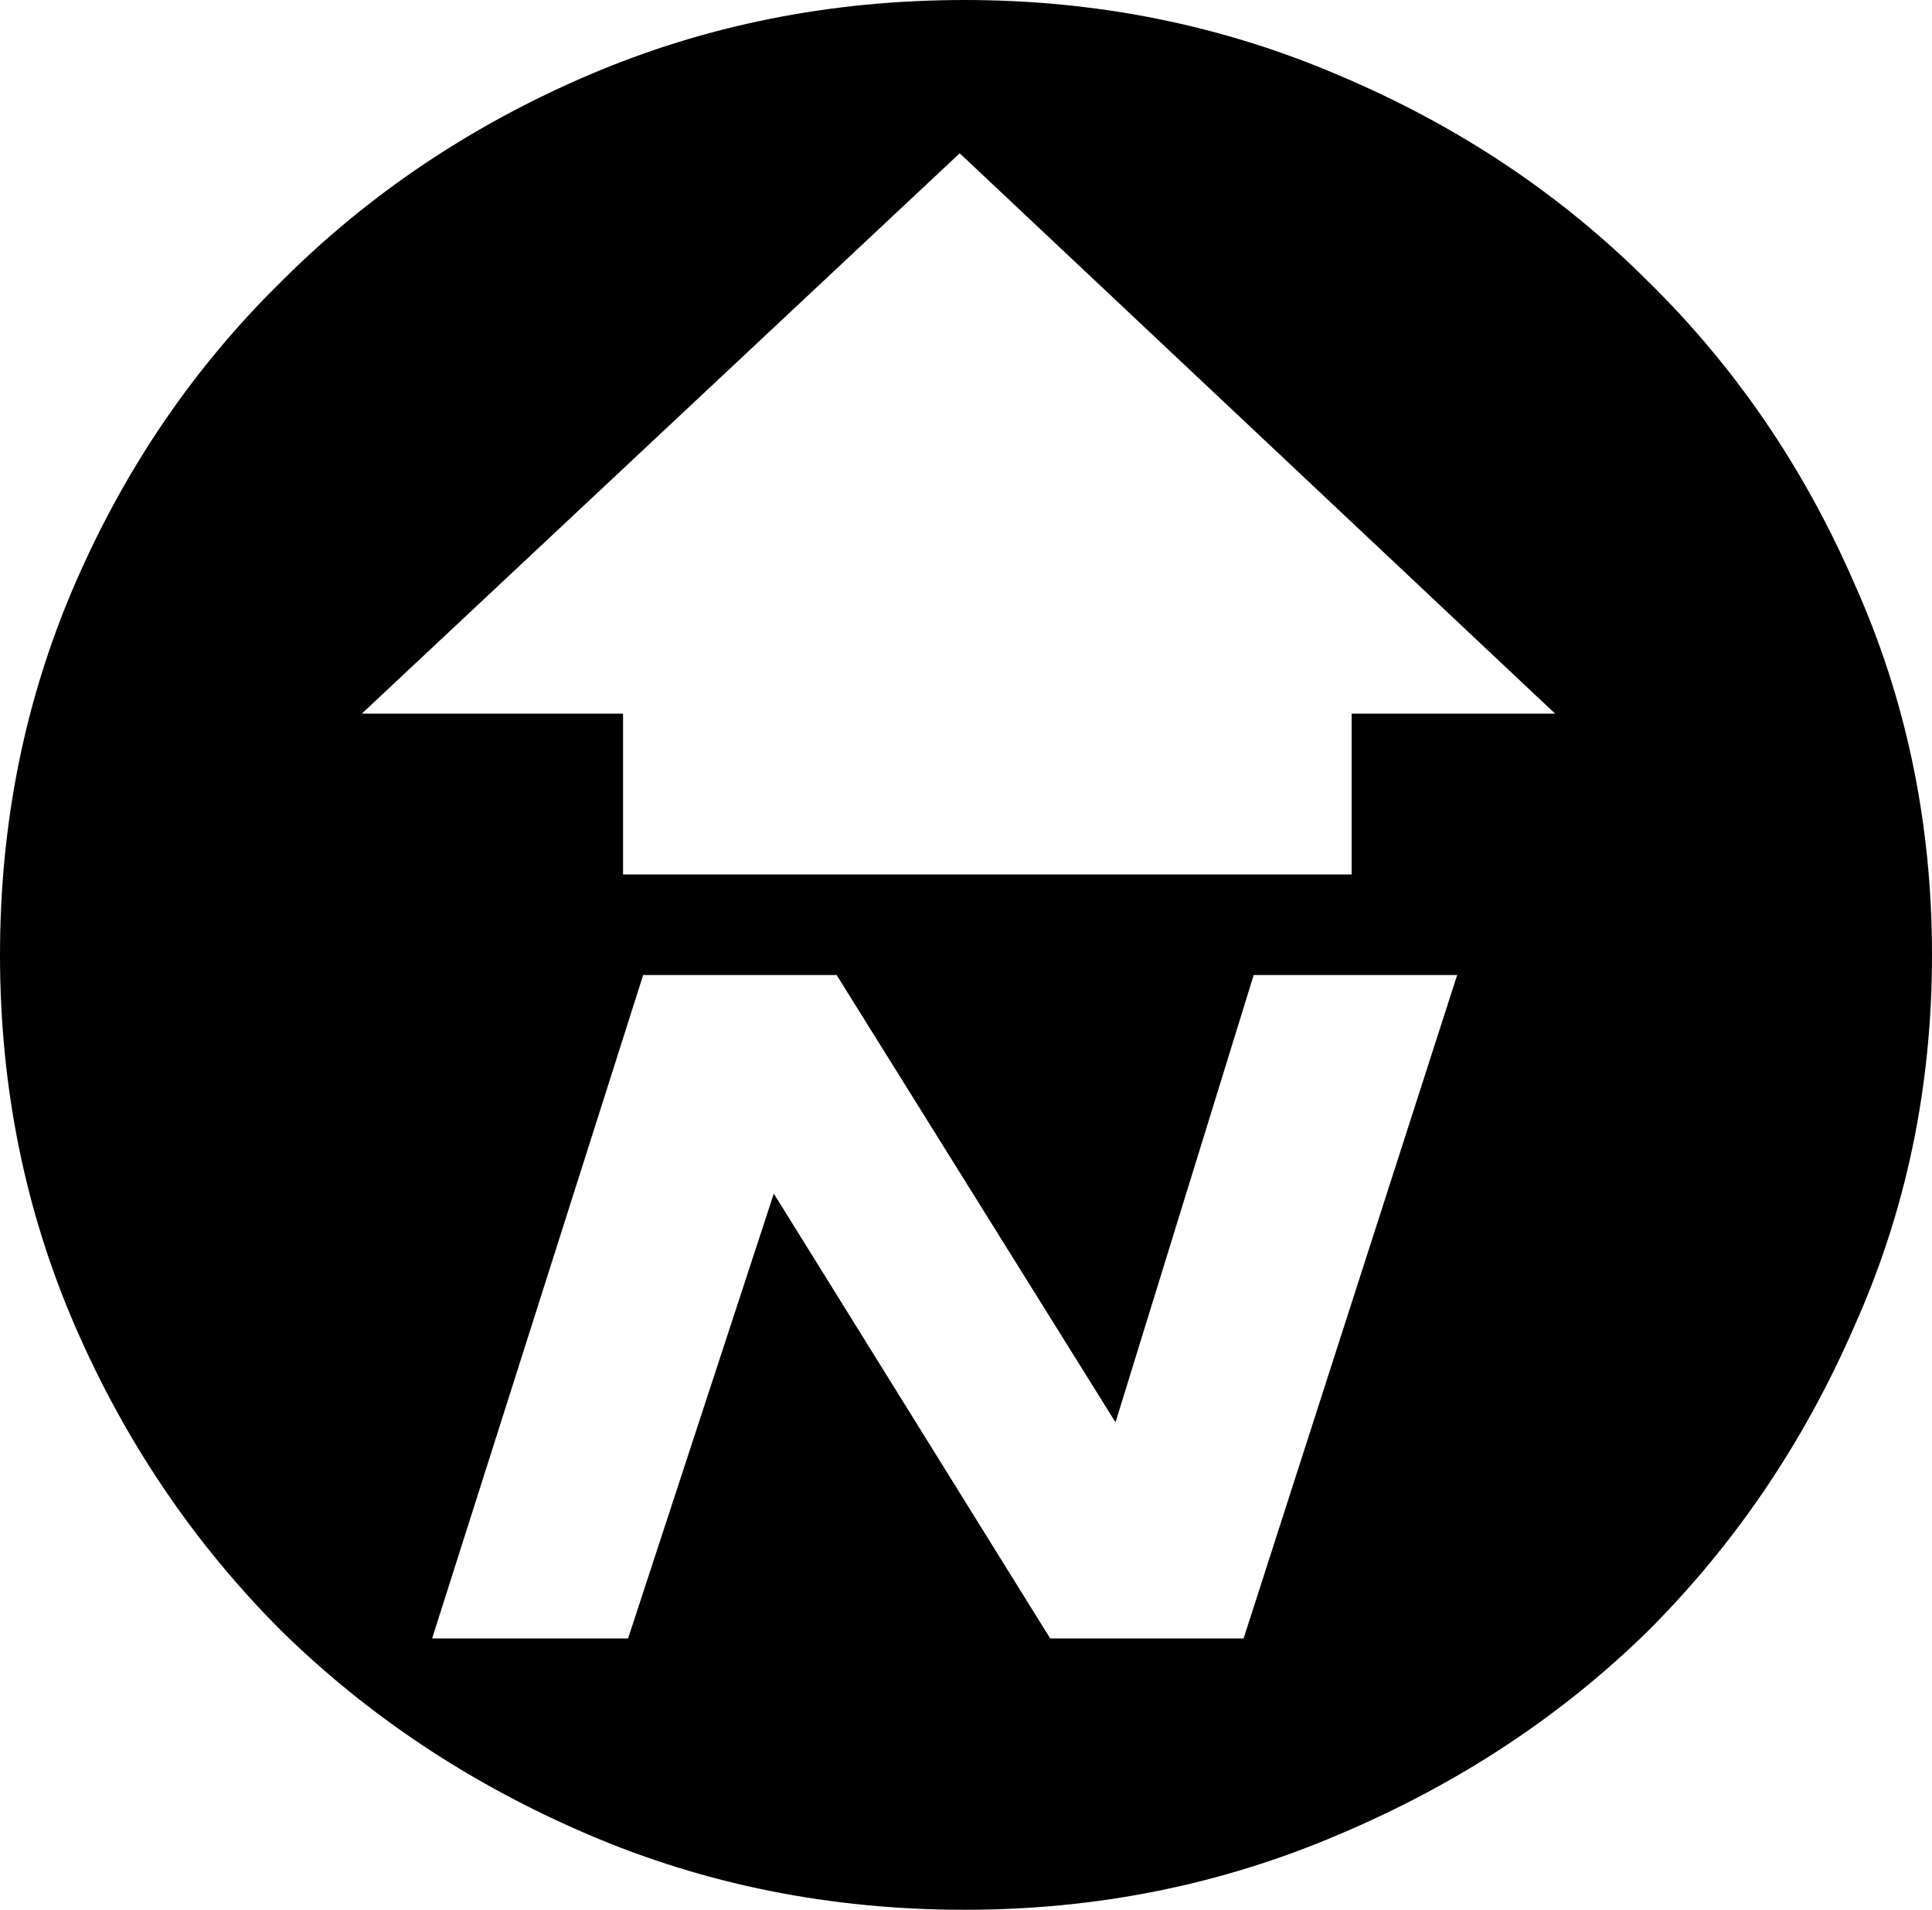 <?xml version="1.0" encoding="UTF-8" standalone="no"?>
<!-- Created with Inkscape (http://www.inkscape.org/) -->

<svg
   xmlns:dc="http://purl.org/dc/elements/1.1/"
   xmlns:cc="http://creativecommons.org/ns#"
   xmlns:rdf="http://www.w3.org/1999/02/22-rdf-syntax-ns#"
   xmlns:svg="http://www.w3.org/2000/svg"
   xmlns="http://www.w3.org/2000/svg"
   xmlns:sodipodi="http://sodipodi.sourceforge.net/DTD/sodipodi-0.dtd"
   xmlns:inkscape="http://www.inkscape.org/namespaces/inkscape"
   width="98.721mm"
   height="97.566mm"
   viewBox="0 0 98.721 97.566"
   version="1.1"
   id="svg845"
   inkscape:version="0.92.3 (2405546, 2018-03-11)"
   sodipodi:docname="esri_north_067_b.svg">
  <defs
     id="defs839" />
  <sodipodi:namedview
     id="base"
     pagecolor="#ffffff"
     bordercolor="#666666"
     borderopacity="1.0"
     inkscape:pageopacity="0.0"
     inkscape:pageshadow="2"
     inkscape:zoom="0.97458821"
     inkscape:cx="109.75961"
     inkscape:cy="177.99578"
     inkscape:document-units="mm"
     inkscape:current-layer="text1587"
     showgrid="false"
     inkscape:window-width="1366"
     inkscape:window-height="745"
     inkscape:window-x="0"
     inkscape:window-y="23"
     inkscape:window-maximized="1"
     fit-margin-top="0"
     fit-margin-left="0"
     fit-margin-right="0"
     fit-margin-bottom="0"
     showguides="true"
     inkscape:guide-bbox="true" />
  <g
     inkscape:label="Camada 1"
     inkscape:groupmode="layer"
     id="layer1"
     transform="translate(-0.382,-199.433)">
    <g
       aria-label="2"
       style="font-style:normal;font-weight:normal;font-size:124.428px;line-height:1.25;font-family:sans-serif;letter-spacing:0px;word-spacing:0px;fill:#000000;fill-opacity:1;stroke:none;stroke-width:5.184"
       id="text1587">
      <g
         aria-label="I"
         style="font-style:normal;font-weight:normal;font-size:128.376px;line-height:1.25;font-family:sans-serif;letter-spacing:0px;word-spacing:0px;fill:#000000;fill-opacity:1;stroke:none;stroke-width:27.732"
         id="text1792">
        <path
           d="m 99.103,248.216 q 0,-10.142 -3.98,-19 -3.851,-8.858 -10.527,-15.405 -6.676,-6.676 -15.79,-10.527 -8.986,-3.851 -19.128,-3.851 -10.27,0 -19.256,3.851 -8.986,3.851 -15.662,10.527 -6.676,6.547 -10.527,15.405 -3.851,8.858 -3.851,19 0,10.142 3.851,19 3.851,8.858 10.527,15.533 6.676,6.547 15.662,10.398 8.986,3.851 19.256,3.851 10.142,0 19.128,-3.851 9.115,-3.851 15.79,-10.398 6.676,-6.676 10.527,-15.533 3.98,-8.858 3.98,-19 z M 79.847,235.892 H 69.448 v 8.216 H 32.219 v -8.216 H 18.868 L 49.421,207.264 Z M 74.84,249.243 63.928,283.134 H 54.043 L 39.922,260.411 32.476,283.134 H 22.463 l 10.784,-33.891 h 9.885 l 14.25,22.851 7.061,-22.851 z"
           style="font-style:normal;font-variant:normal;font-weight:normal;font-stretch:normal;font-family:'ESRI North';-inkscape-font-specification:'ESRI North, ';stroke-width:27.732"
           id="path1802"
           inkscape:connector-curvature="0" />
      </g>
    </g>
  </g>
</svg>
